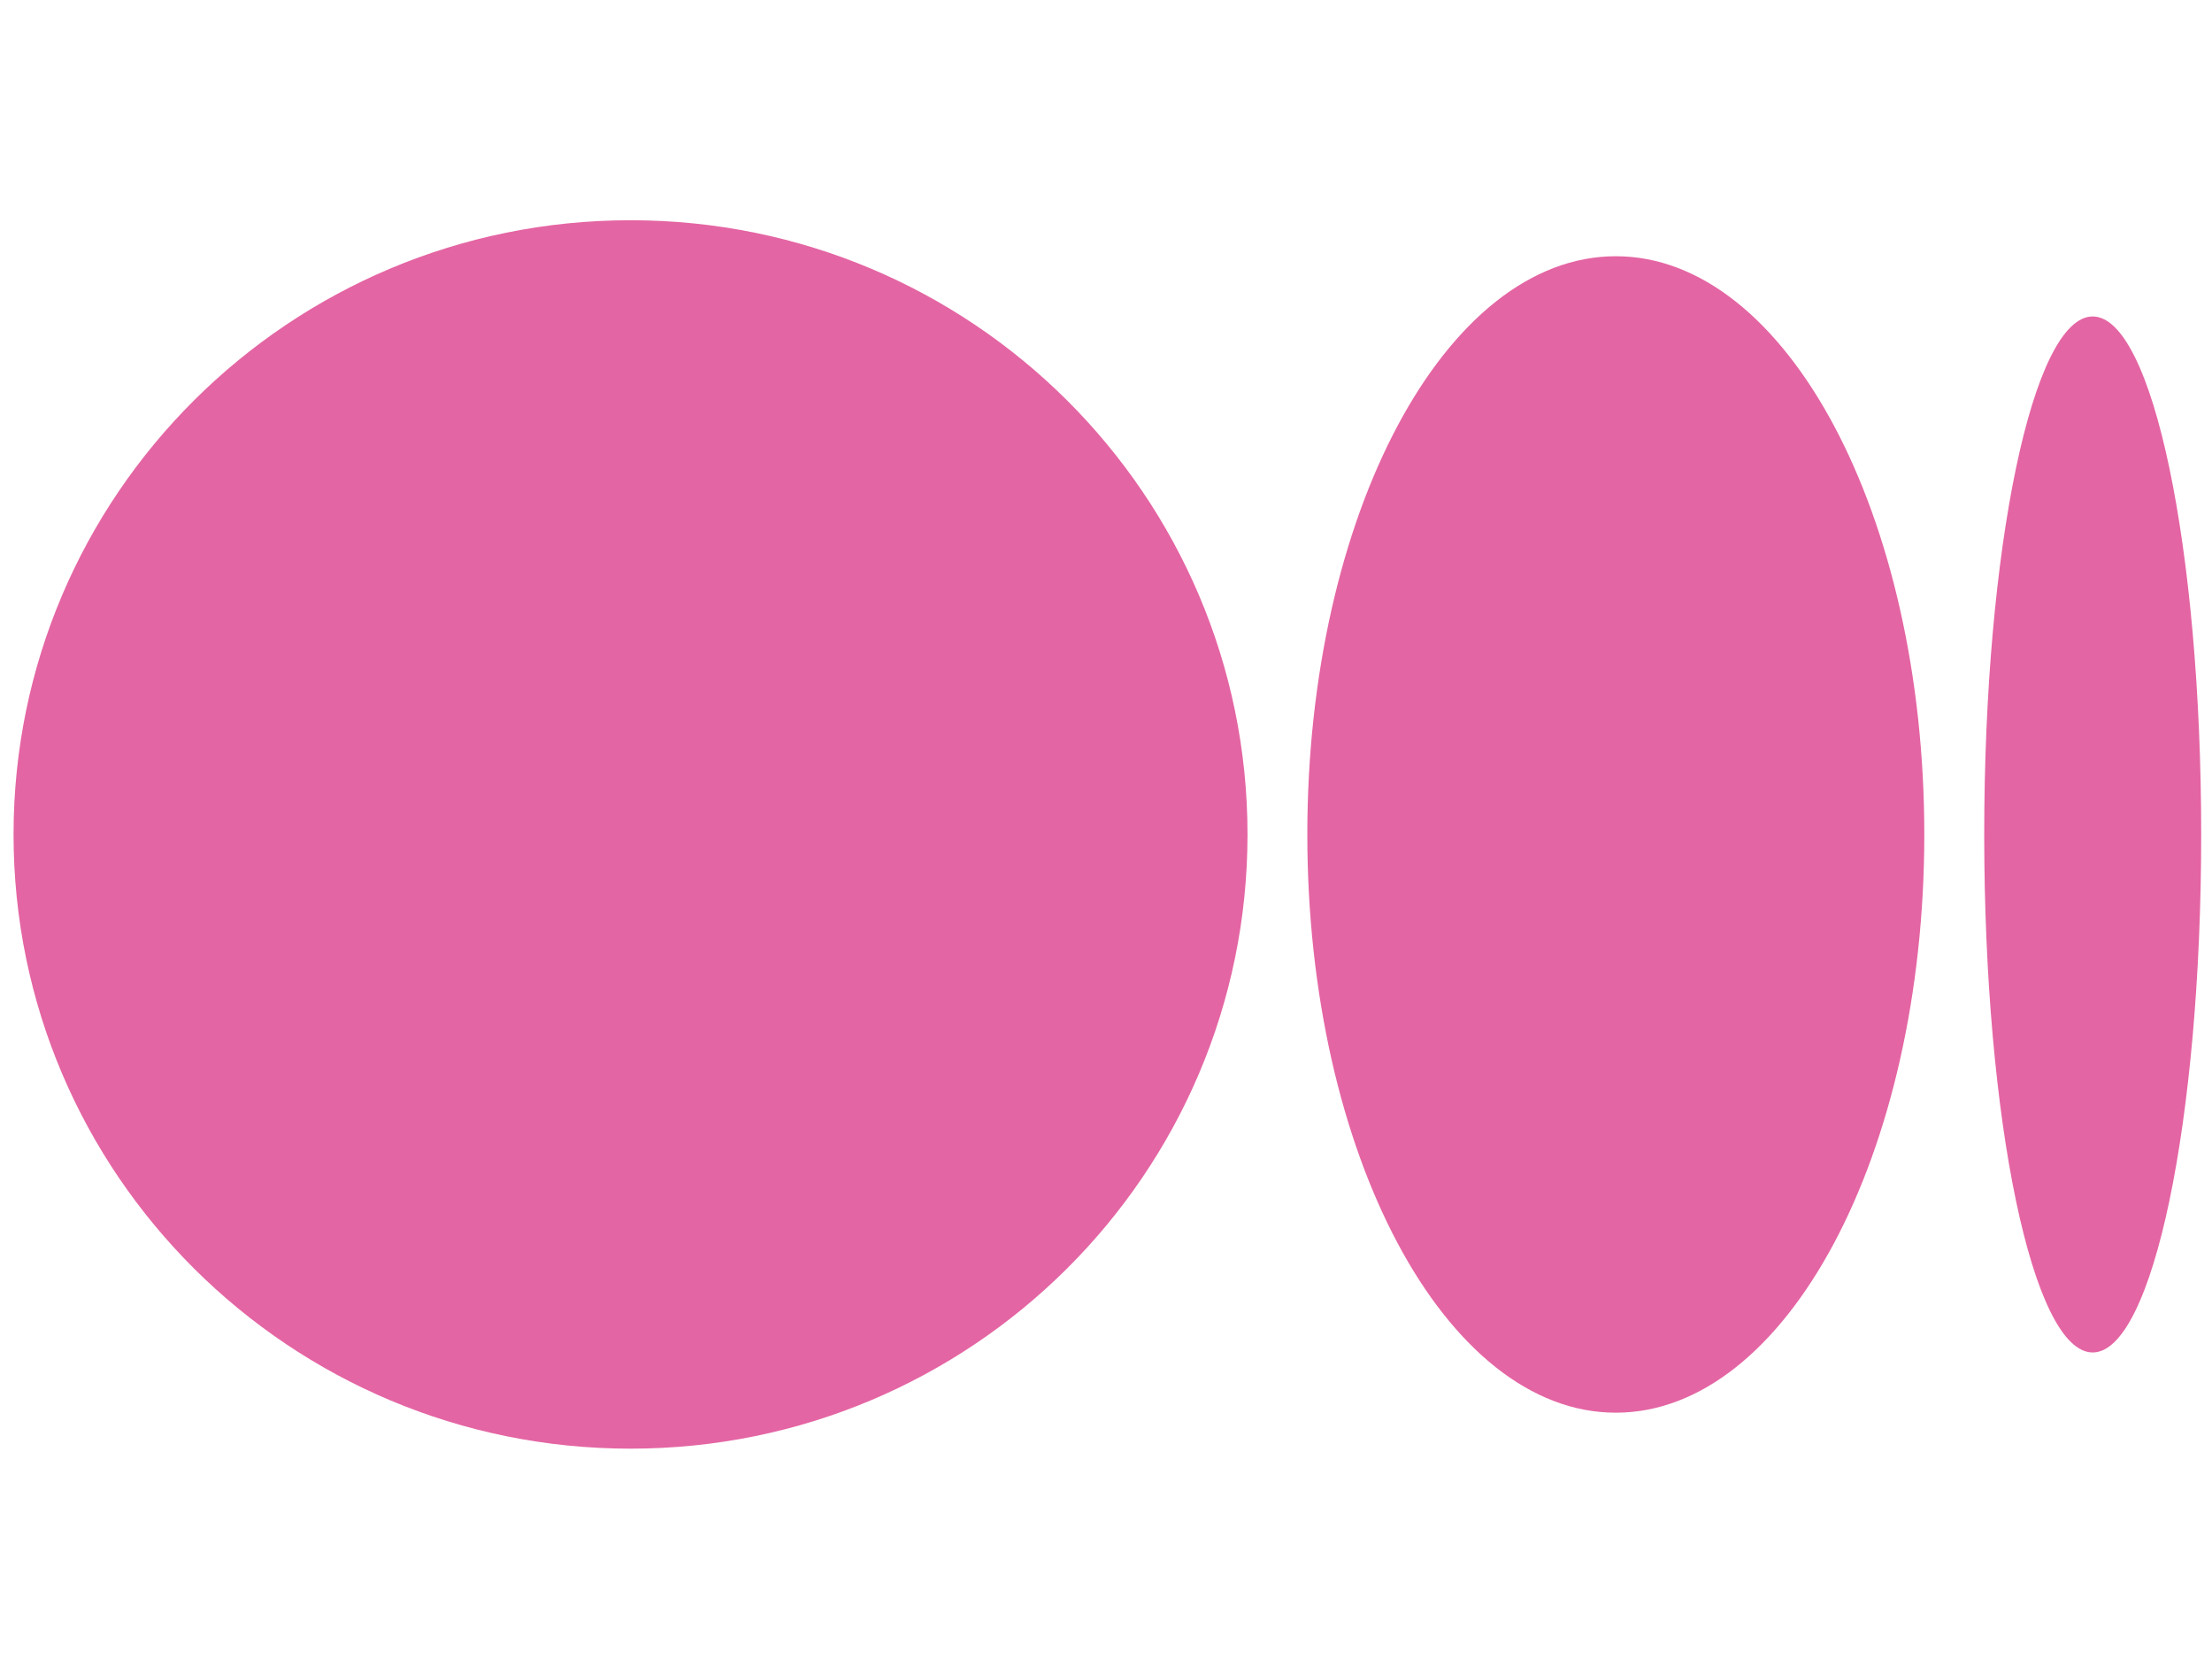 <svg width="48" height="36" viewBox="0 0 80 60" fill="none" xmlns="http://www.w3.org/2000/svg">
<g clip-path="url(#clip0_1716_10050)">
<path d="M45.118 30.179C45.118 42.447 35.127 52.393 22.804 52.393C10.481 52.393 0.49 42.447 0.49 30.179C0.49 17.911 10.48 7.965 22.804 7.965C35.128 7.965 45.118 17.911 45.118 30.179Z" fill="#E465A3"/>
<path d="M69.595 30.179C69.595 41.727 64.6 51.092 58.438 51.092C52.276 51.092 47.281 41.727 47.281 30.179C47.281 18.632 52.276 9.267 58.438 9.267C64.599 9.267 69.595 18.629 69.595 30.179" fill="#E465A3"/>
<path d="M79.609 30.179C79.609 40.523 77.852 48.914 75.685 48.914C73.517 48.914 71.762 40.526 71.762 30.179C71.762 19.833 73.518 11.445 75.685 11.445C77.852 11.445 79.609 19.832 79.609 30.179Z" fill="#E465A3"/>
</g>
<defs>
<clipPath id="clip0_1716_10050">
<rect width="80" height="60" fill="white"/>
</clipPath>
</defs>
</svg>
